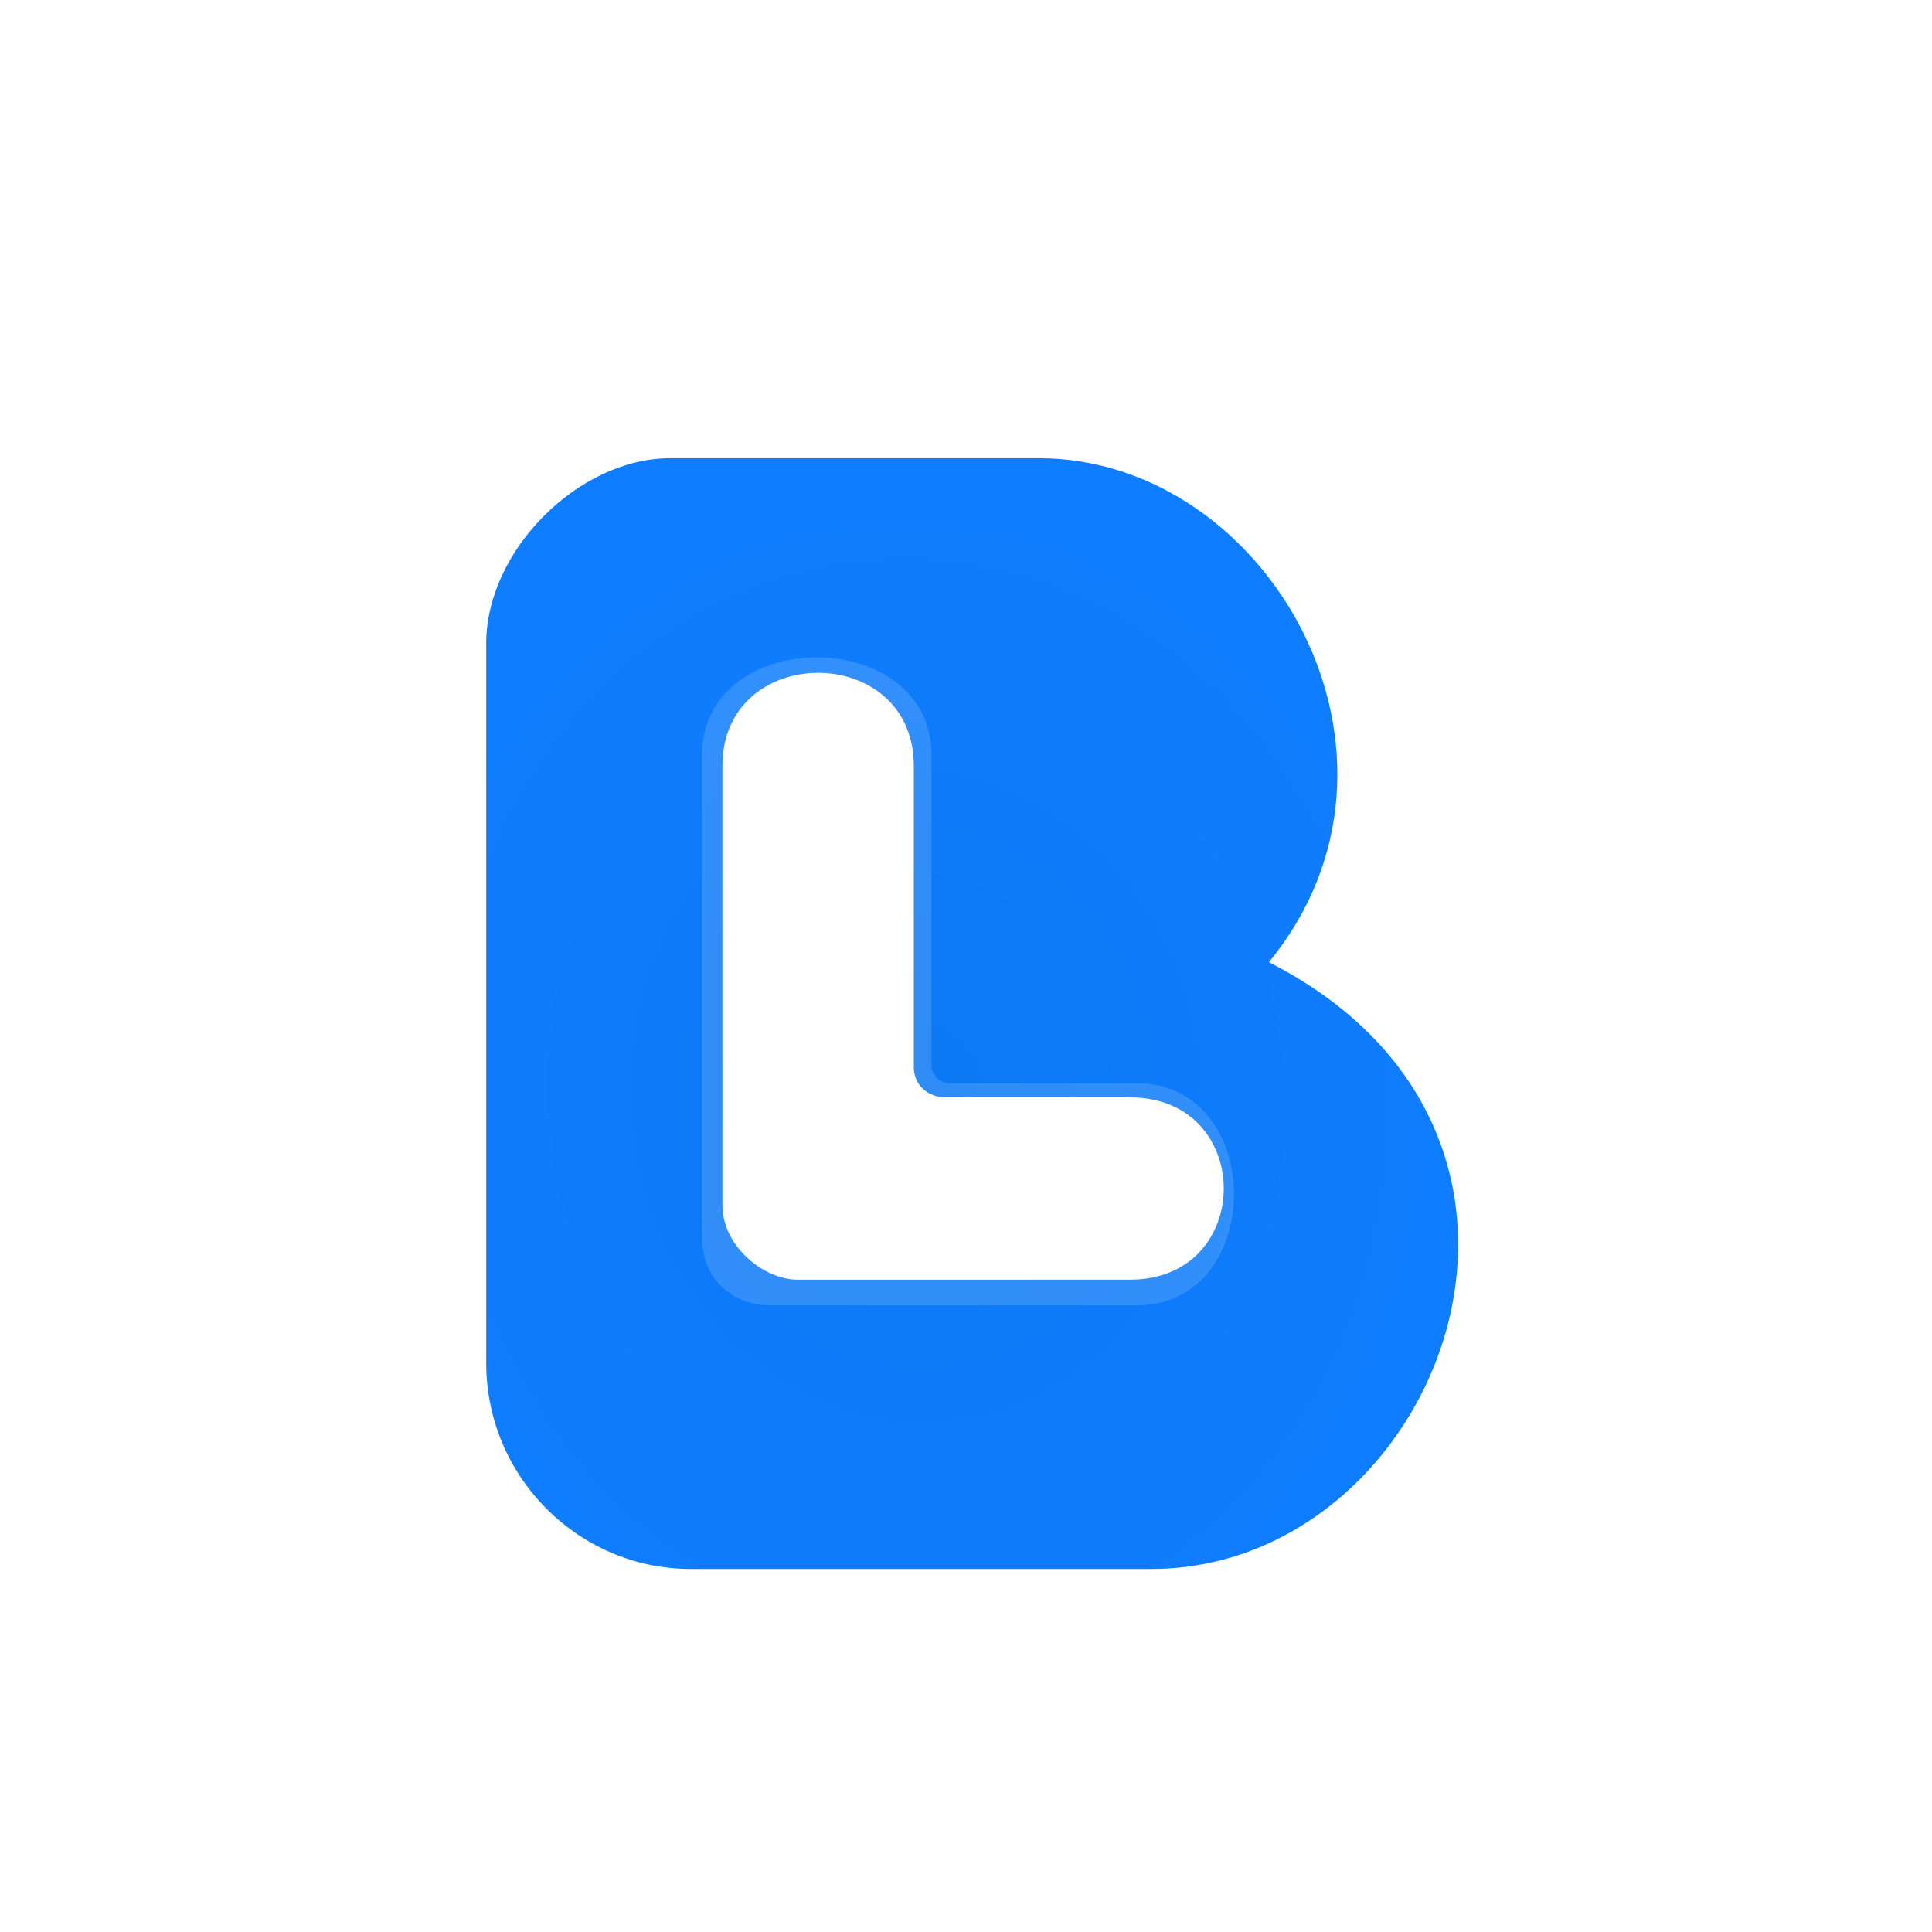 <svg width="80" height="80" viewBox="0 0 80 80" fill="none" xmlns="http://www.w3.org/2000/svg">
<rect width="80" height="80" rx="24" fill="white"/>
<g filter="url(#filter0_ii_5594_16263)">
<path d="M28.22 17C24.407 17 20.595 20.833 20.595 24.666V54.477C20.595 59.162 24.407 62.995 29.068 62.995H48.132C59.995 62.995 67.197 45.108 53.004 37.868C59.995 29.351 53.004 17 43.472 17H28.22Z" fill="url(#paint0_radial_5594_16263)"/>
</g>
<g opacity="0.15" filter="url(#filter1_f_5594_16263)">
<path d="M29.067 31.27V51.238C29.067 53.038 30.434 54.051 31.866 54.051H47.069C52.439 54.051 52.439 44.856 47.069 44.856H39.289C38.931 44.856 38.573 44.496 38.573 44.136V31.27C38.573 25.872 29.067 25.872 29.067 31.27Z" fill="white"/>
</g>
<path d="M29.914 31.719V49.9C29.914 51.615 31.637 52.987 33.015 52.987H46.797C51.965 52.987 51.965 45.441 46.797 45.441H39.174C38.419 45.441 37.839 44.929 37.839 44.19V31.719C37.839 26.574 29.914 26.574 29.914 31.719Z" fill="white"/>
<defs>
<filter id="filter0_ii_5594_16263" x="18.16" y="15.028" width="44.652" height="51.912" filterUnits="userSpaceOnUse" color-interpolation-filters="sRGB">
<feFlood flood-opacity="0" result="BackgroundImageFix"/>
<feBlend mode="normal" in="SourceGraphic" in2="BackgroundImageFix" result="shape"/>
<feColorMatrix in="SourceAlpha" type="matrix" values="0 0 0 0 0 0 0 0 0 0 0 0 0 0 0 0 0 0 127 0" result="hardAlpha"/>
<feOffset dx="-2.434" dy="3.945"/>
<feGaussianBlur stdDeviation="2.705"/>
<feComposite in2="hardAlpha" operator="arithmetic" k2="-1" k3="1"/>
<feColorMatrix type="matrix" values="0 0 0 0 1 0 0 0 0 1 0 0 0 0 1 0 0 0 0.35 0"/>
<feBlend mode="normal" in2="shape" result="effect1_innerShadow_5594_16263"/>
<feColorMatrix in="SourceAlpha" type="matrix" values="0 0 0 0 0 0 0 0 0 0 0 0 0 0 0 0 0 0 127 0" result="hardAlpha"/>
<feOffset dx="1.972" dy="-1.972"/>
<feGaussianBlur stdDeviation="2.029"/>
<feComposite in2="hardAlpha" operator="arithmetic" k2="-1" k3="1"/>
<feColorMatrix type="matrix" values="0 0 0 0 0 0 0 0 0 0.225 0 0 0 0 0.562 0 0 0 0.2 0"/>
<feBlend mode="normal" in2="effect1_innerShadow_5594_16263" result="effect2_innerShadow_5594_16263"/>
</filter>
<filter id="filter1_f_5594_16263" x="22.164" y="20.318" width="35.836" height="40.637" filterUnits="userSpaceOnUse" color-interpolation-filters="sRGB">
<feFlood flood-opacity="0" result="BackgroundImageFix"/>
<feBlend mode="normal" in="SourceGraphic" in2="BackgroundImageFix" result="shape"/>
<feGaussianBlur stdDeviation="3.452" result="effect1_foregroundBlur_5594_16263"/>
</filter>
<radialGradient id="paint0_radial_5594_16263" cx="0" cy="0" r="1" gradientUnits="userSpaceOnUse" gradientTransform="translate(38.387 43.404) rotate(84.161) scale(24.863 21.761)">
<stop stop-color="#0B78F3"/>
<stop offset="1" stop-color="#0F7DFF"/>
</radialGradient>
</defs>
</svg>
